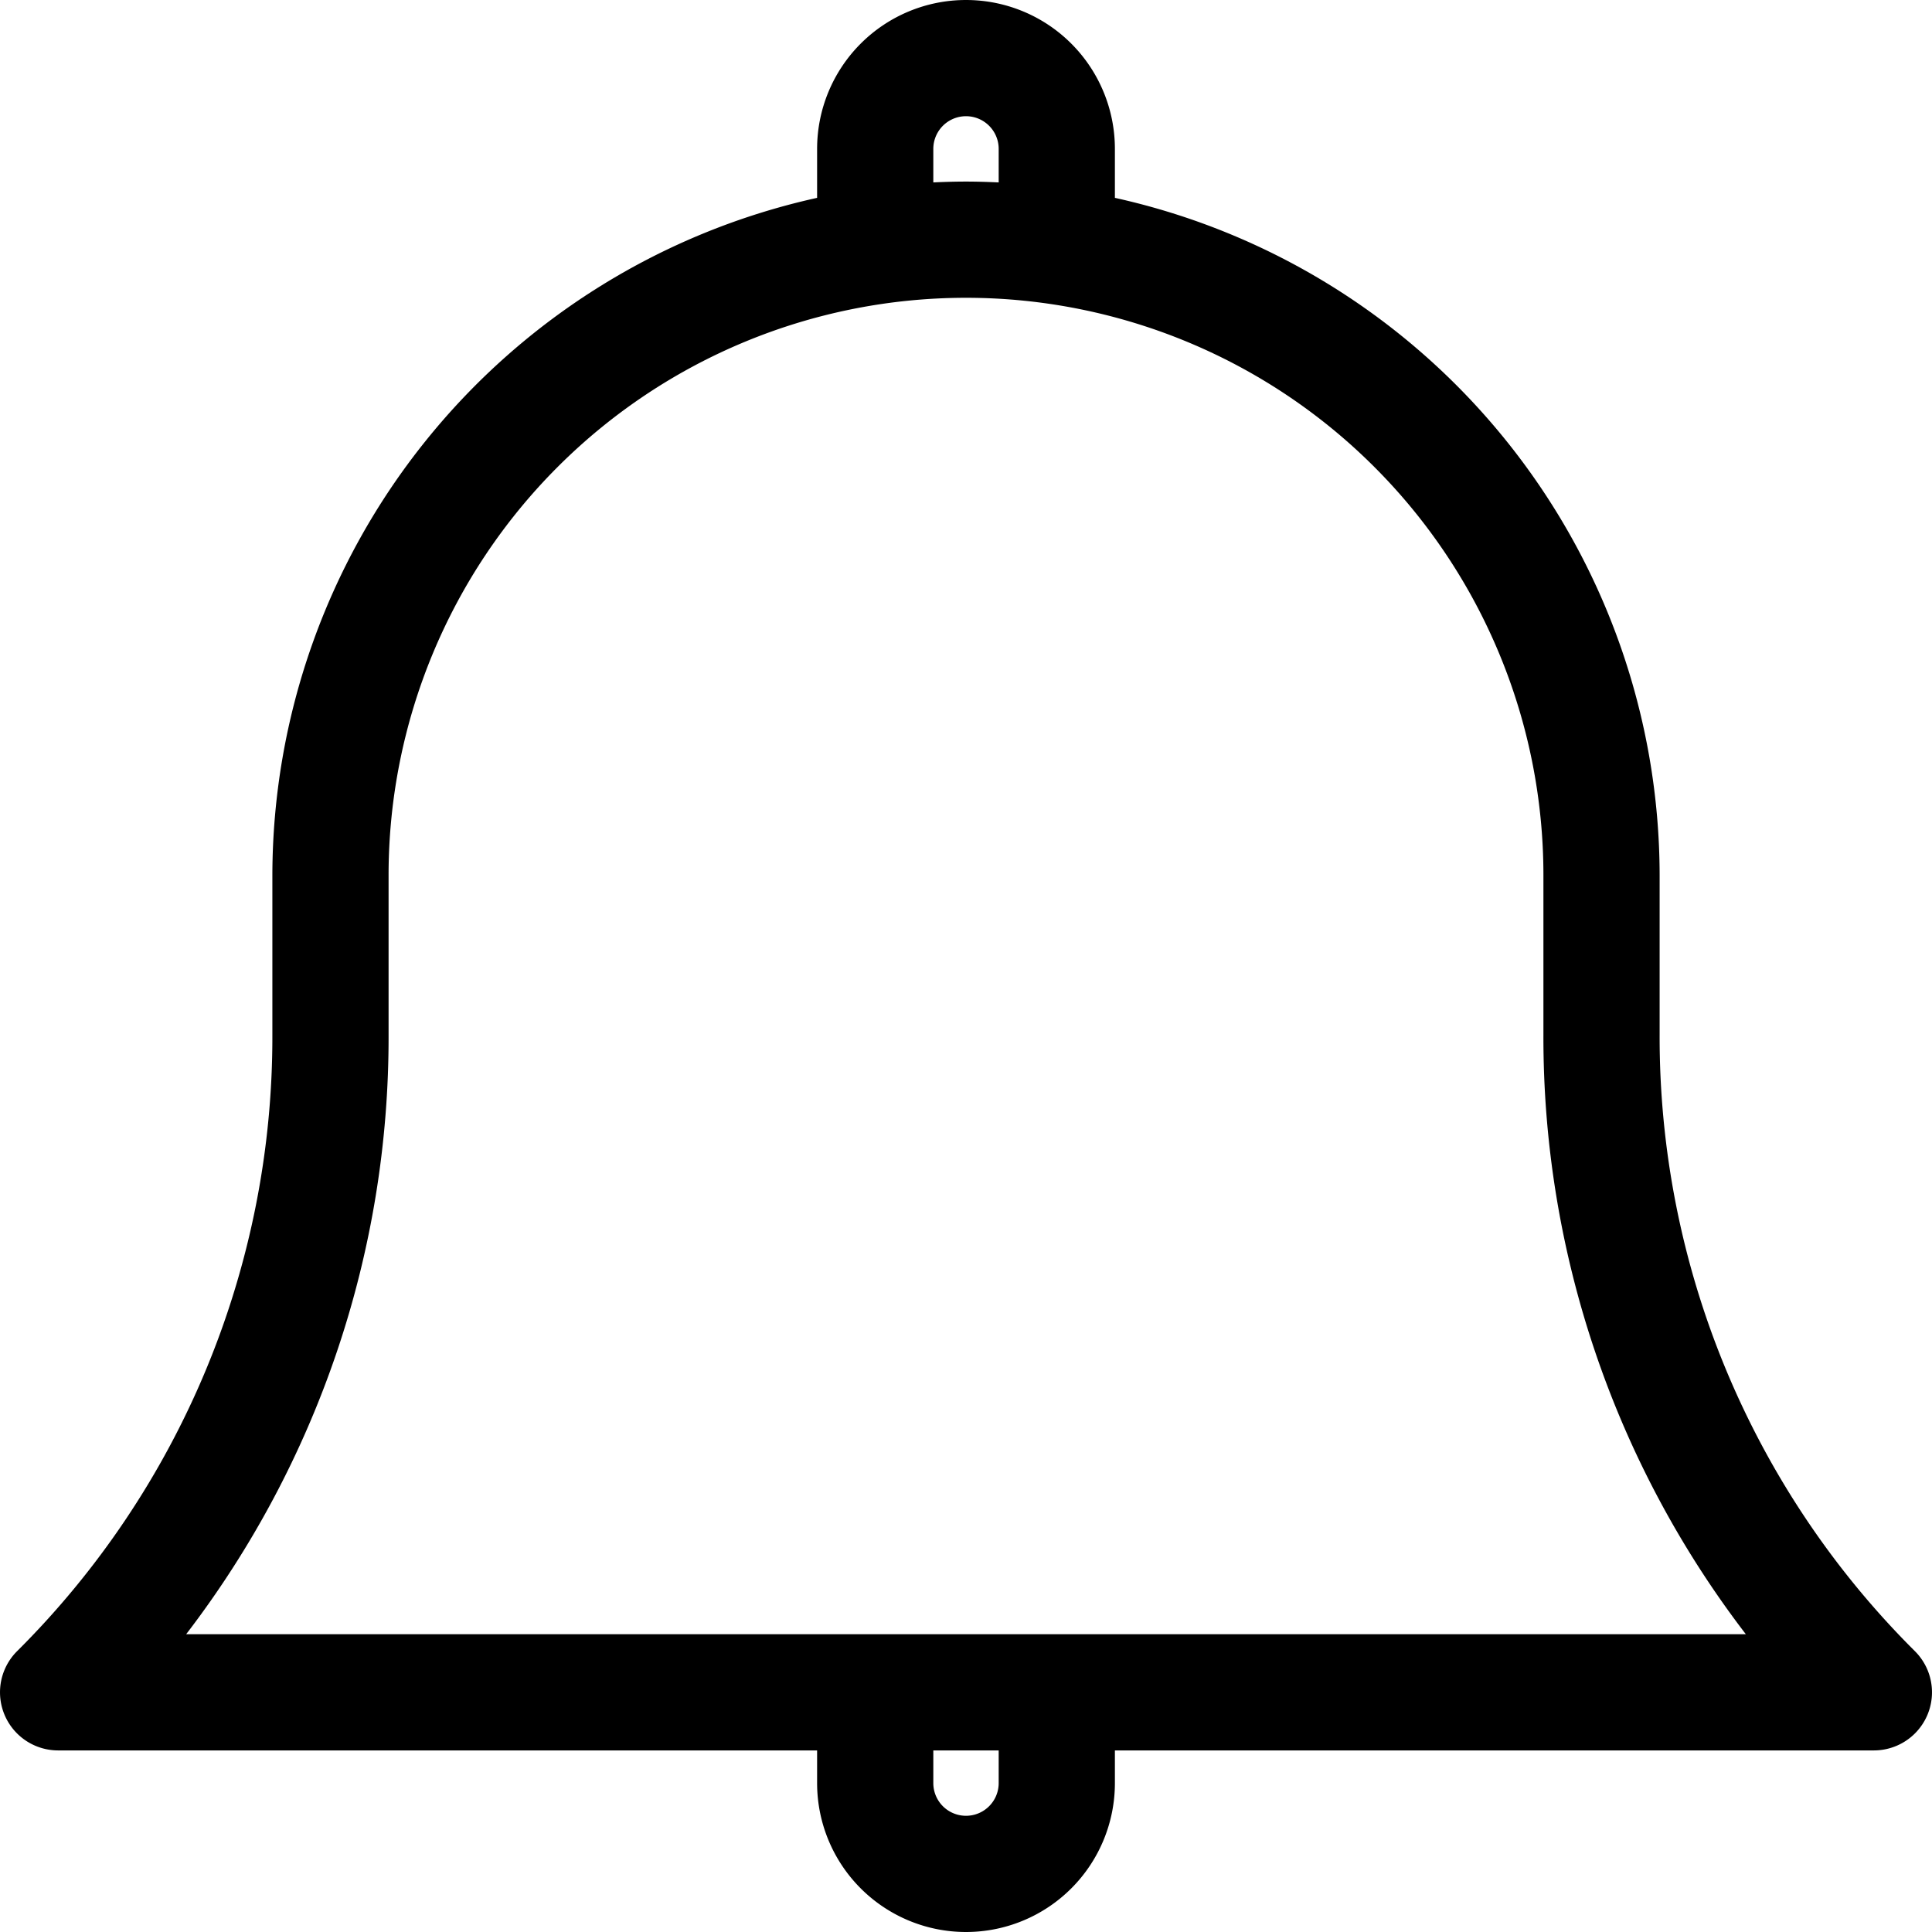 <?xml version="1.0" encoding="UTF-8" standalone="no"?>
<svg
   xmlns:dc="http://purl.org/dc/elements/1.1/"
   xmlns:cc="http://creativecommons.org/ns#"
   xmlns:rdf="http://www.w3.org/1999/02/22-rdf-syntax-ns#"
   xmlns:svg="http://www.w3.org/2000/svg"
   xmlns="http://www.w3.org/2000/svg"
   xmlns:sodipodi="http://sodipodi.sourceforge.net/DTD/sodipodi-0.dtd"
   xmlns:inkscape="http://www.inkscape.org/namespaces/inkscape"
   viewBox="0 0 66.5 66.5"
   x="0px"
   y="0px"
   version="1.1"
   id="svg955"
   sodipodi:docname="notifications.svg"
   width="66.5"
   height="66.5"
   inkscape:version="0.92.2 5c3e80d, 2017-08-06">
  <defs
     id="defs959" />
  <sodipodi:namedview
     pagecolor="#ffffff"
     bordercolor="#666666"
     borderopacity="1"
     objecttolerance="10"
     gridtolerance="10"
     guidetolerance="10"
     inkscape:pageopacity="0"
     inkscape:pageshadow="2"
     inkscape:window-width="640"
     inkscape:window-height="480"
     id="namedview957"
     showgrid="false"
     inkscape:zoom="1.888"
     inkscape:cx="33.249947"
     inkscape:cy="20.75"
     inkscape:window-x="0"
     inkscape:window-y="0"
     inkscape:window-maximized="0"
     inkscape:current-layer="svg955" />
  <title
     id="title947">tech icons 2</title>
  <path
     d="M 57.125,35.617 V 30.125 a 23.912,23.912 0 0 0 -18.75,-23.315 V 5.125 a 5.125,5.125 0 0 0 -10.25,0 V 6.81 A 23.912,23.912 0 0 0 9.375,30.125 v 5.492 A 29.812,29.812 0 0 1 0.586,56.836 2,2 0 0 0 2,60.25 H 28.125 v 1.125 a 5.125,5.125 0 0 0 10.25,0 V 60.25 h 26.125 a 2,2 0 0 0 1.414,-3.414 29.812,29.812 0 0 1 -8.789,-21.219 z m -25,-30.492 a 1.125,1.125 0 0 1 2.25,0 v 1.154 c -0.373,-0.017 -0.748,-0.029 -1.125,-0.029 -0.377,0 -0.752,0.011 -1.125,0.029 z m 2.25,56.25 a 1.125,1.125 0 0 1 -2.25,0 V 60.25 h 2.25 z M 6.408,56.25 A 33.752,33.752 0 0 0 13.375,35.617 V 30.125 a 19.875,19.875 0 0 1 39.75,0 v 5.492 a 33.752,33.752 0 0 0 6.967,20.633 z"
     id="path949"
     inkscape:connector-curvature="0" />
</svg>
